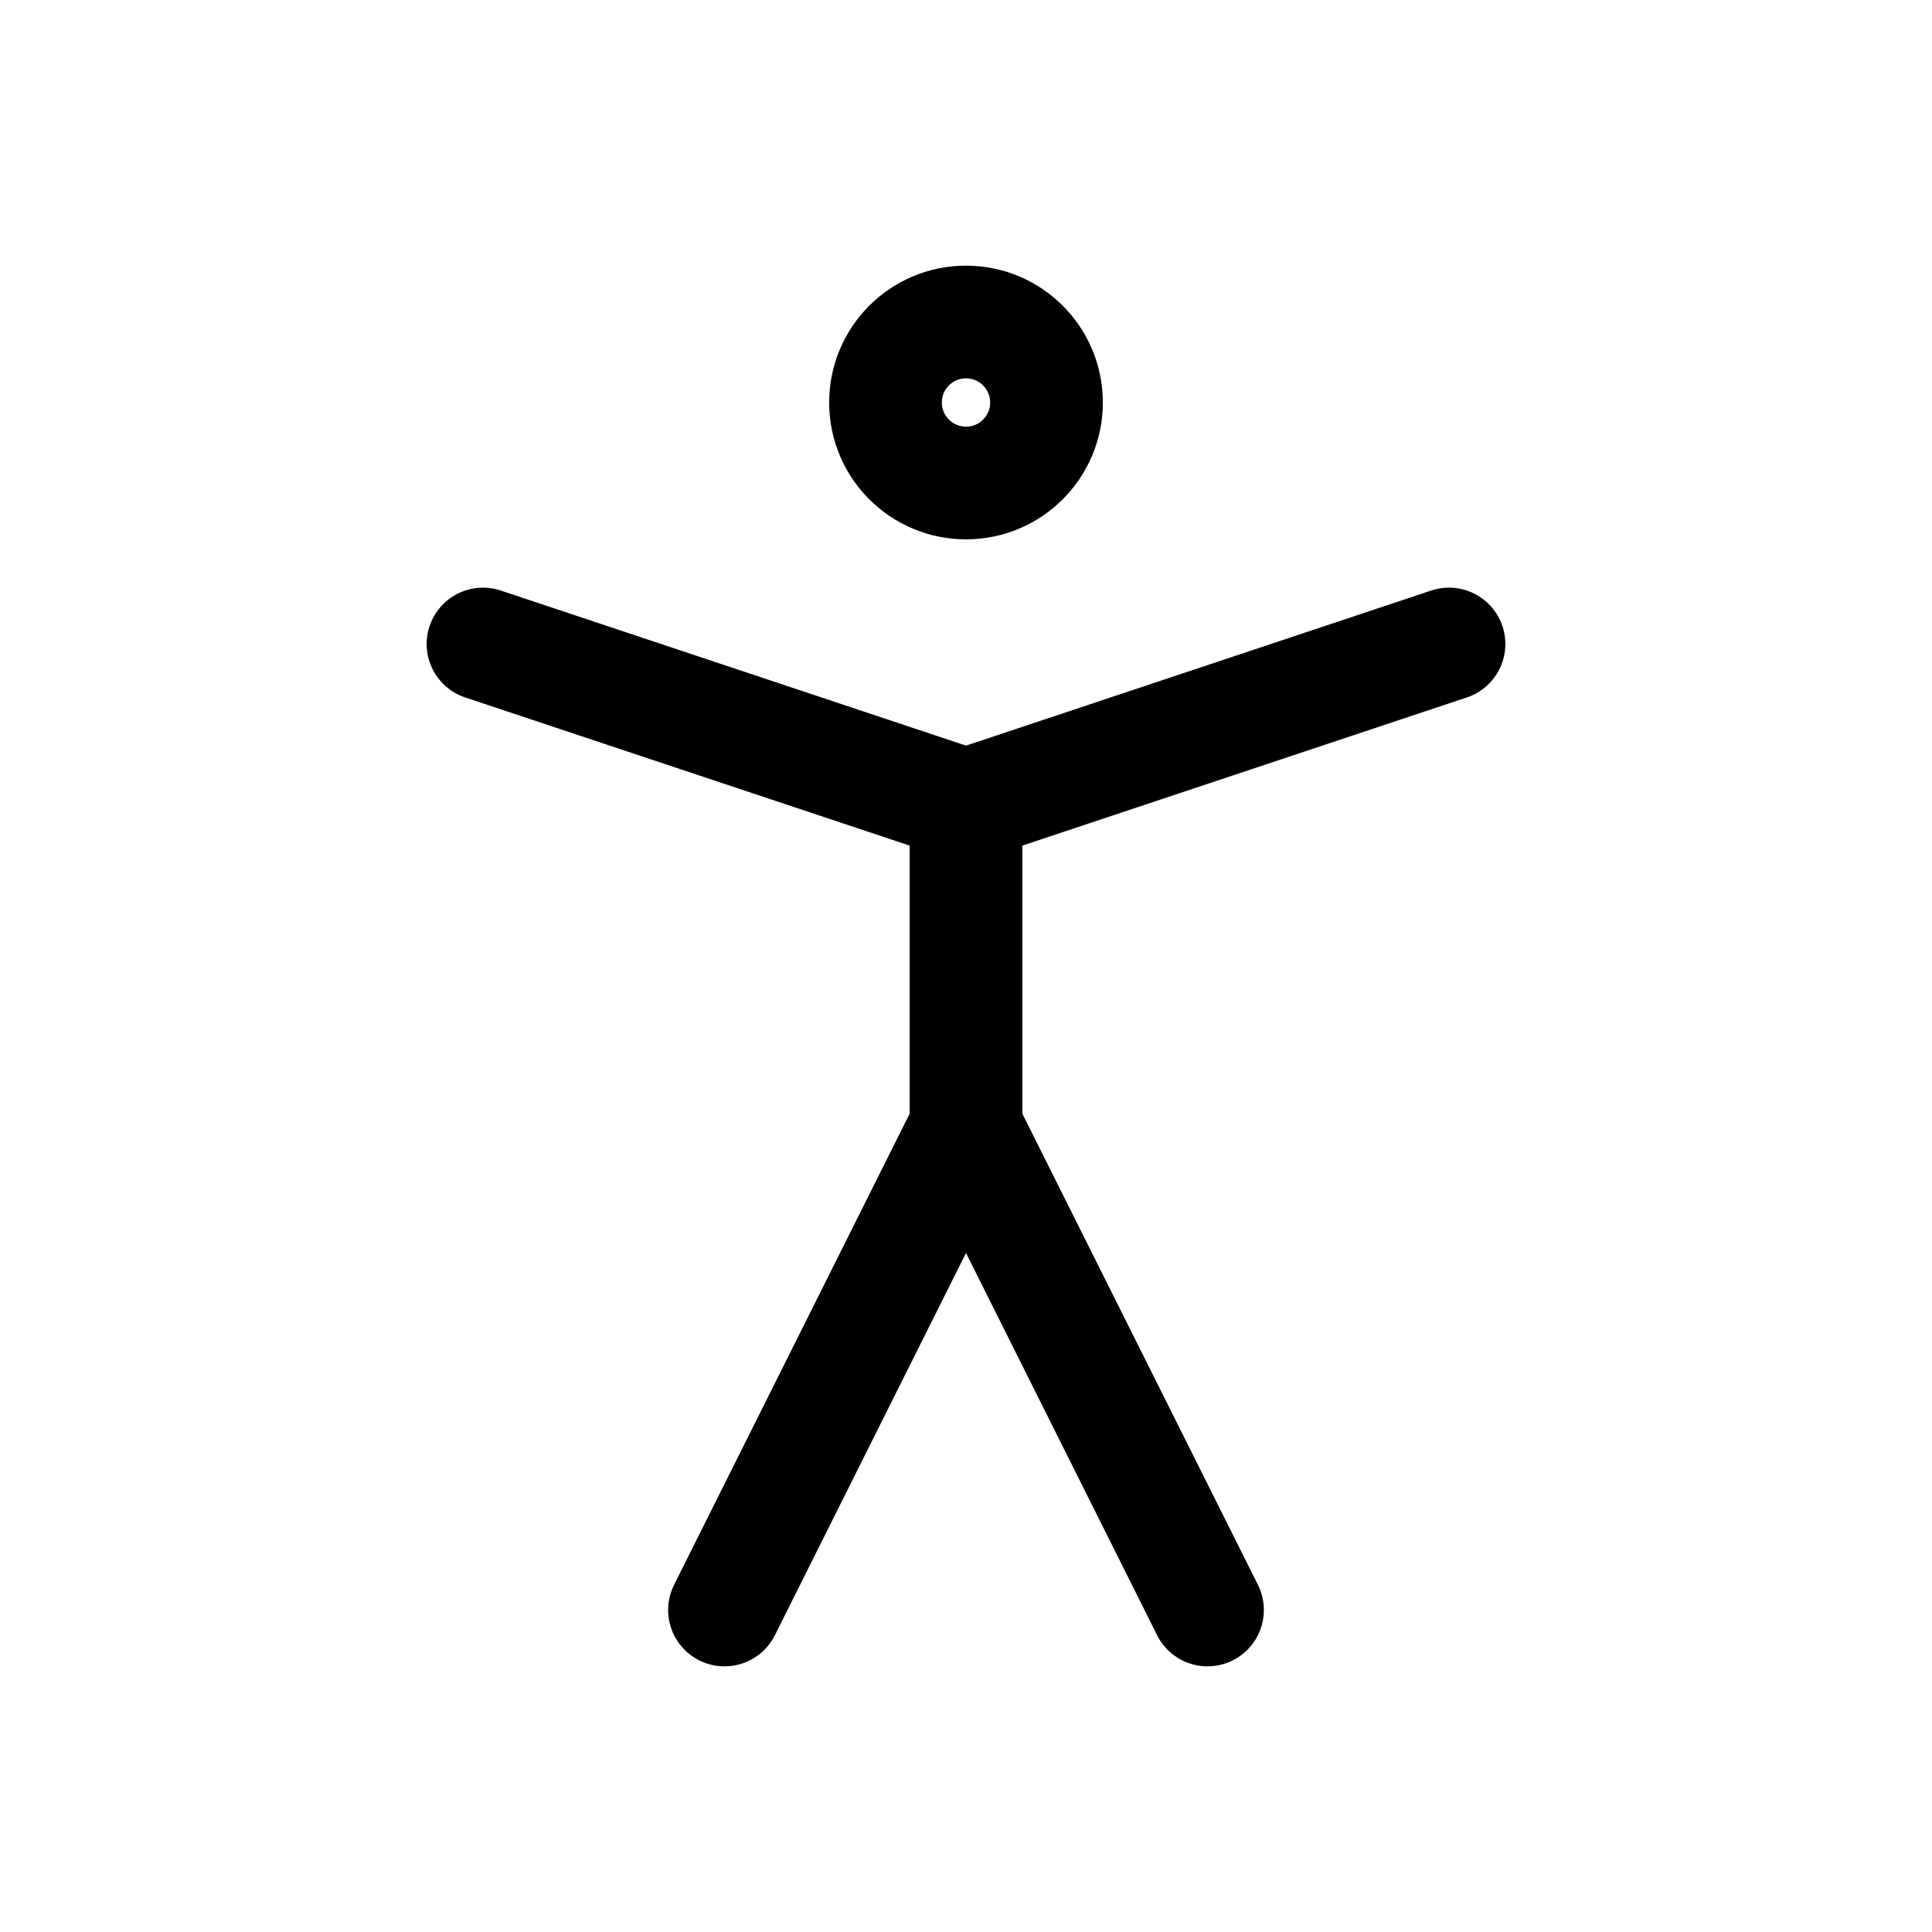<svg
  xmlns="http://www.w3.org/2000/svg"
  width="24"
  height="24"
  viewBox="0 0 24 24"
  fill="none"
  stroke="currentColor"
  stroke-width="1.4"
  stroke-linecap="round"
  stroke-linejoin="round"
>
  <circle cx="12" cy="5" r="1"  vector-effect="non-scaling-stroke"/>
  <path d="m9 20 3-6 3 6"  vector-effect="non-scaling-stroke"/>
  <path d="m6 8 6 2 6-2"  vector-effect="non-scaling-stroke"/>
  <path d="M12 10v4"  vector-effect="non-scaling-stroke"/>
</svg>
